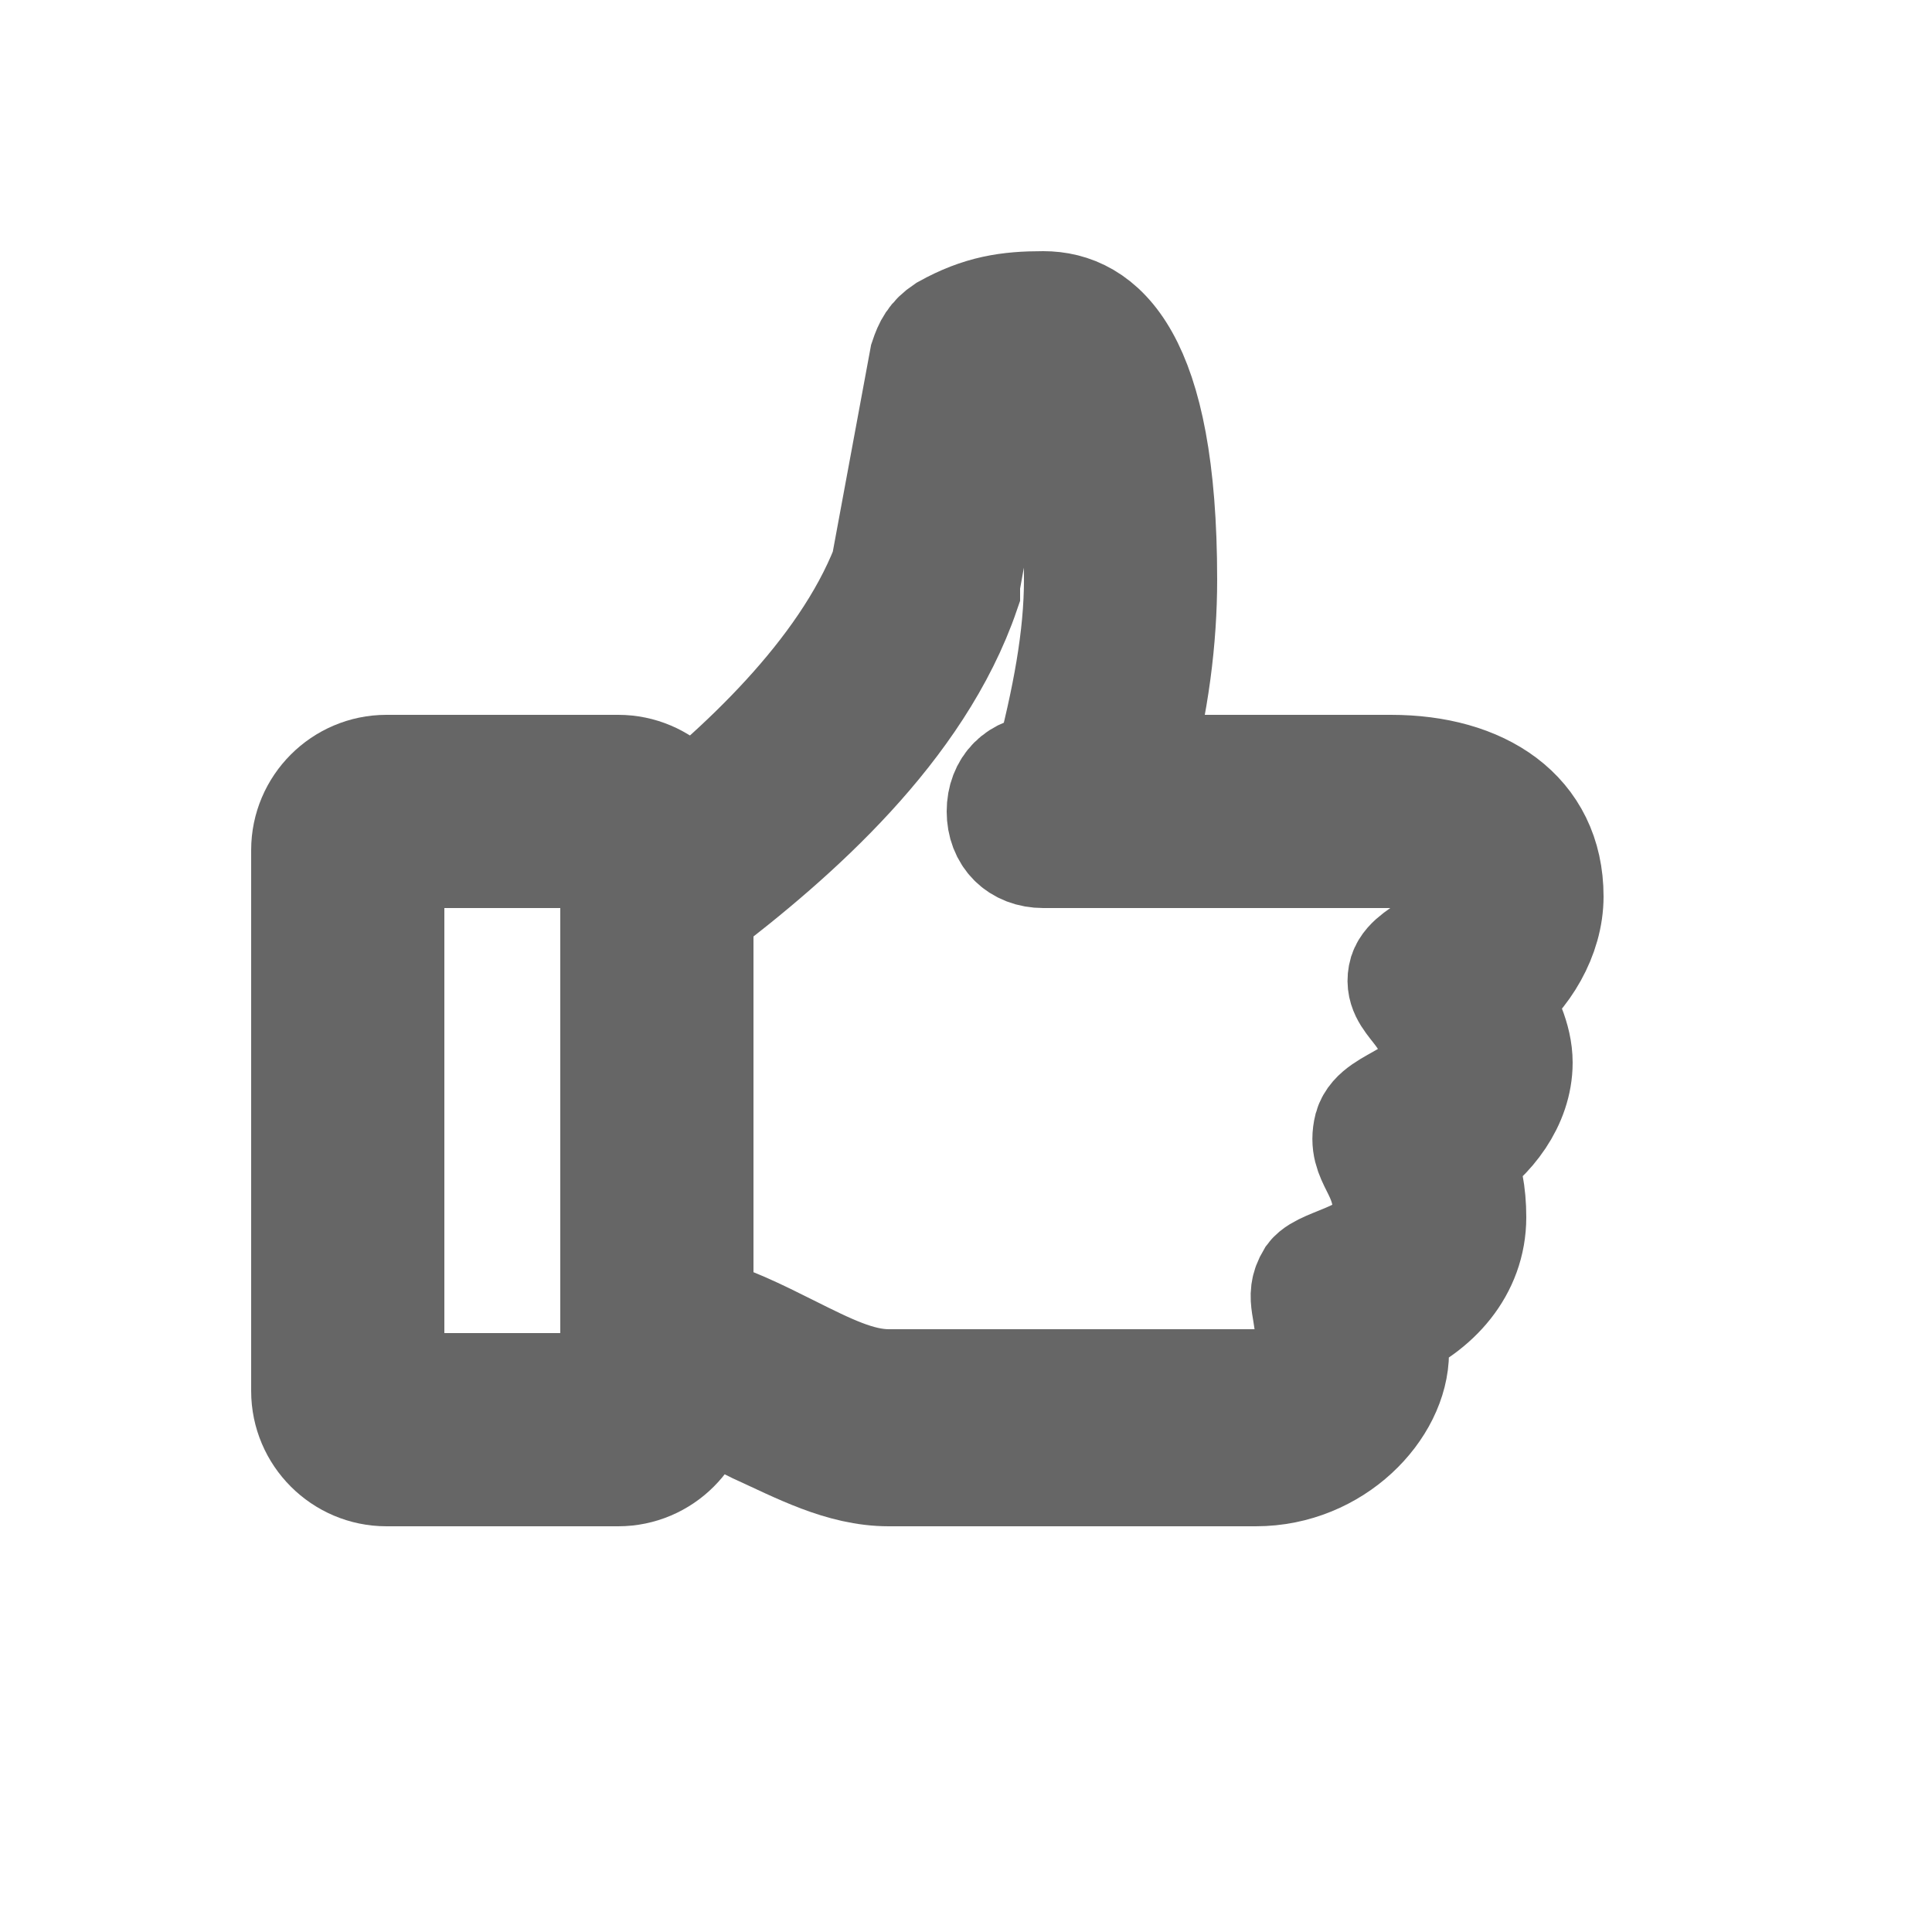 <svg xmlns="http://www.w3.org/2000/svg" viewBox="0 0 50 50" enable-background="new 0 0 50 50"><path stroke="#666666" stroke-width="3" d="M40 23.2c0-2.1-1.7-3.2-4-3.2h-6.7c.5-1.8.7-3.5.7-5 0-5.8-1.6-7-3-7-.9 0-1.6.1-2.5.6-.3.2-.4.4-.5.7l-1 5.4c-1.1 2.8-3.8 5.3-6 7V36c.8 0 1.6.4 2.6.9 1.1.5 2.2 1.1 3.4 1.1h9.5c2 0 3.5-1.6 3.5-3 0-.3 0-.5-.1-.7 1.2-.5 2.1-1.5 2.1-2.8 0-.6-.1-1.1-.3-1.6.8-.5 1.5-1.4 1.5-2.4 0-.6-.3-1.2-.6-1.7.8-.6 1.4-1.6 1.4-2.6zm-2.1 0c0 1.3-1.3 1.4-1.5 2-.2.7.8.9.8 2.1 0 1.2-1.5 1.2-1.7 1.9-.2.8.5 1 .5 2.2v.2c-.2 1-1.7 1.1-2 1.5-.3.5 0 .7 0 1.8 0 .6-.7 1-1.5 1H23c-.8 0-1.6-.4-2.6-.9-.8-.4-1.6-.8-2.4-1V23.5c2.5-1.9 5.7-4.7 6.9-8.2v-.2l.9-5c.4-.1.7-.1 1.2-.1.2 0 1 1.2 1 5 0 1.5-.3 3.1-.8 5H27c-.6 0-1 .4-1 1s.4 1 1 1h9c1 0 1.9.5 1.9 1.2z"/><path fill="#666666" stroke="#666666" stroke-width="3" d="M16 38h-6c-1.1 0-2-.9-2-2V22c0-1.1.9-2 2-2h6c1.1 0 2 .9 2 2v14c0 1.1-.9 2-2 2zm-6-16v14h6V22h-6z"/></svg>
